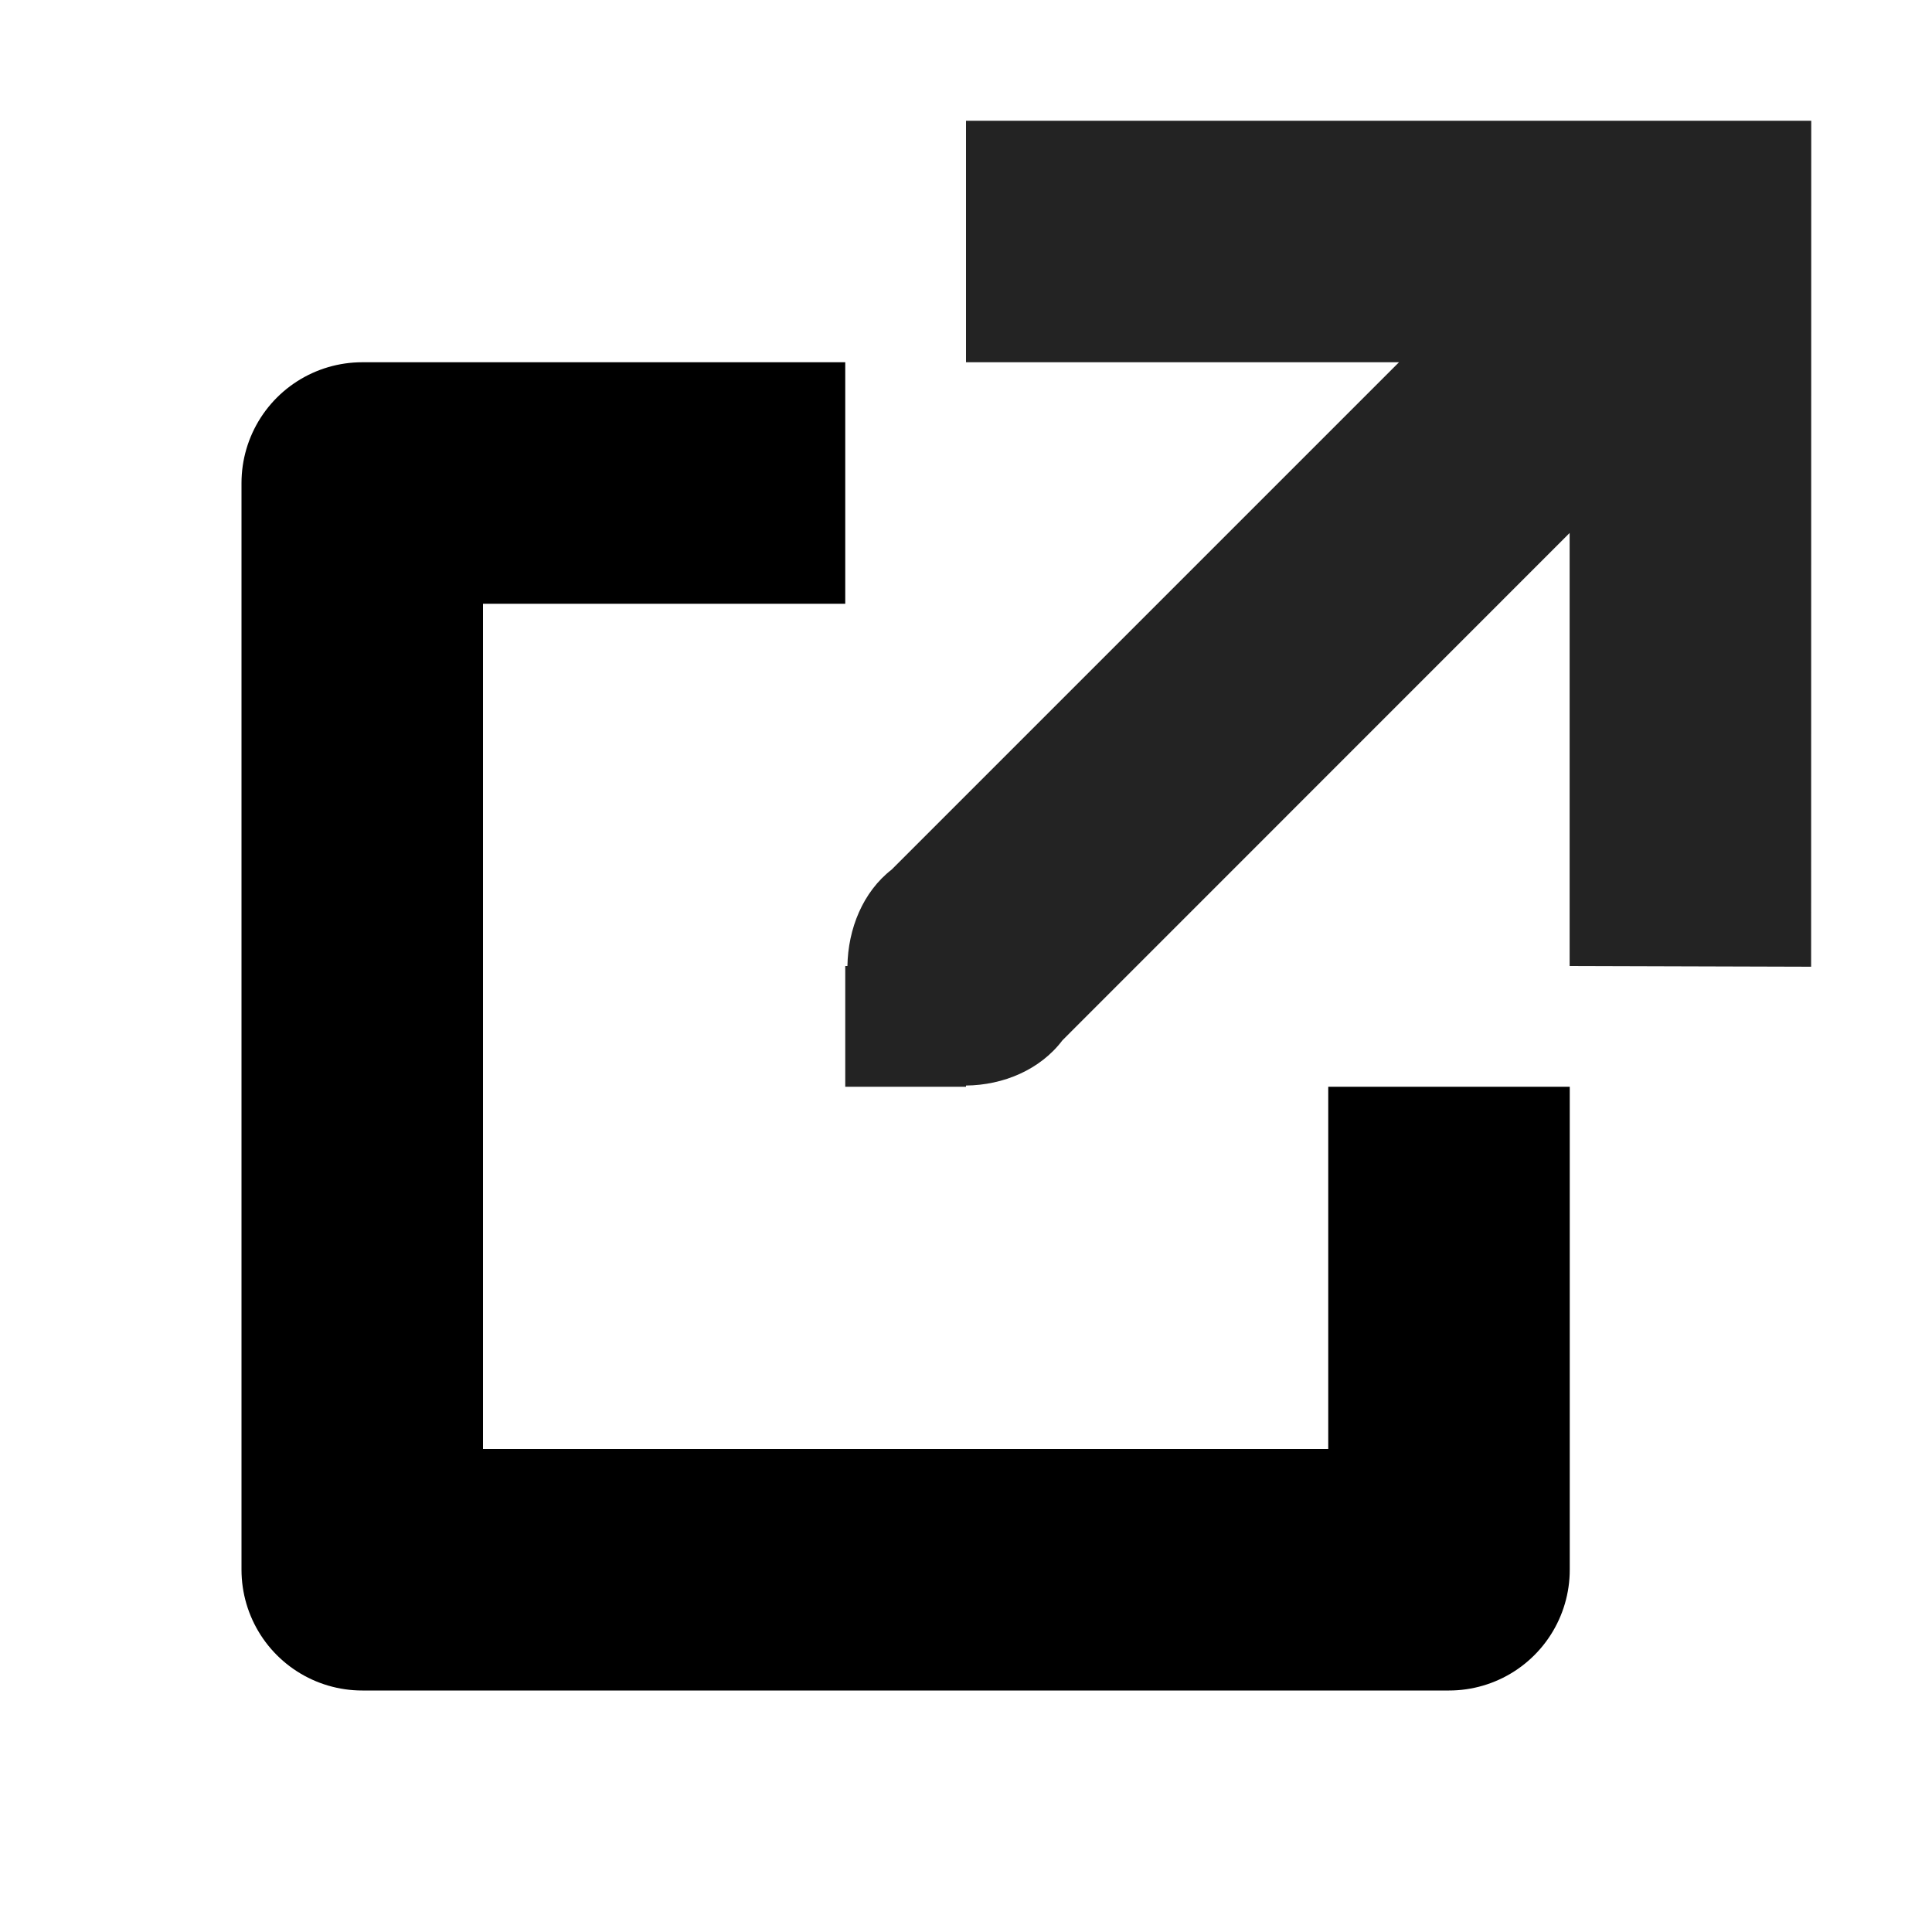<svg width="16" height="16" viewBox="0 0 16 16" fill="none" xmlns="http://www.w3.org/2000/svg">
<g id="Icon Symbolic">
<path id="Vector" d="M8 1V3H11.586L7.385 7.201C7.146 7.386 7.023 7.692 7.018 8H7V9H8V8.99C8.308 8.987 8.614 8.86 8.799 8.615L12.999 4.414V8L14.999 8.006L15 1H8Z" fill="#232323"/>
<path id="Vector 42" d="M12 9V13H3V4H7" stroke="black" stroke-width="2" stroke-linejoin="round"/>
</g>
</svg>
